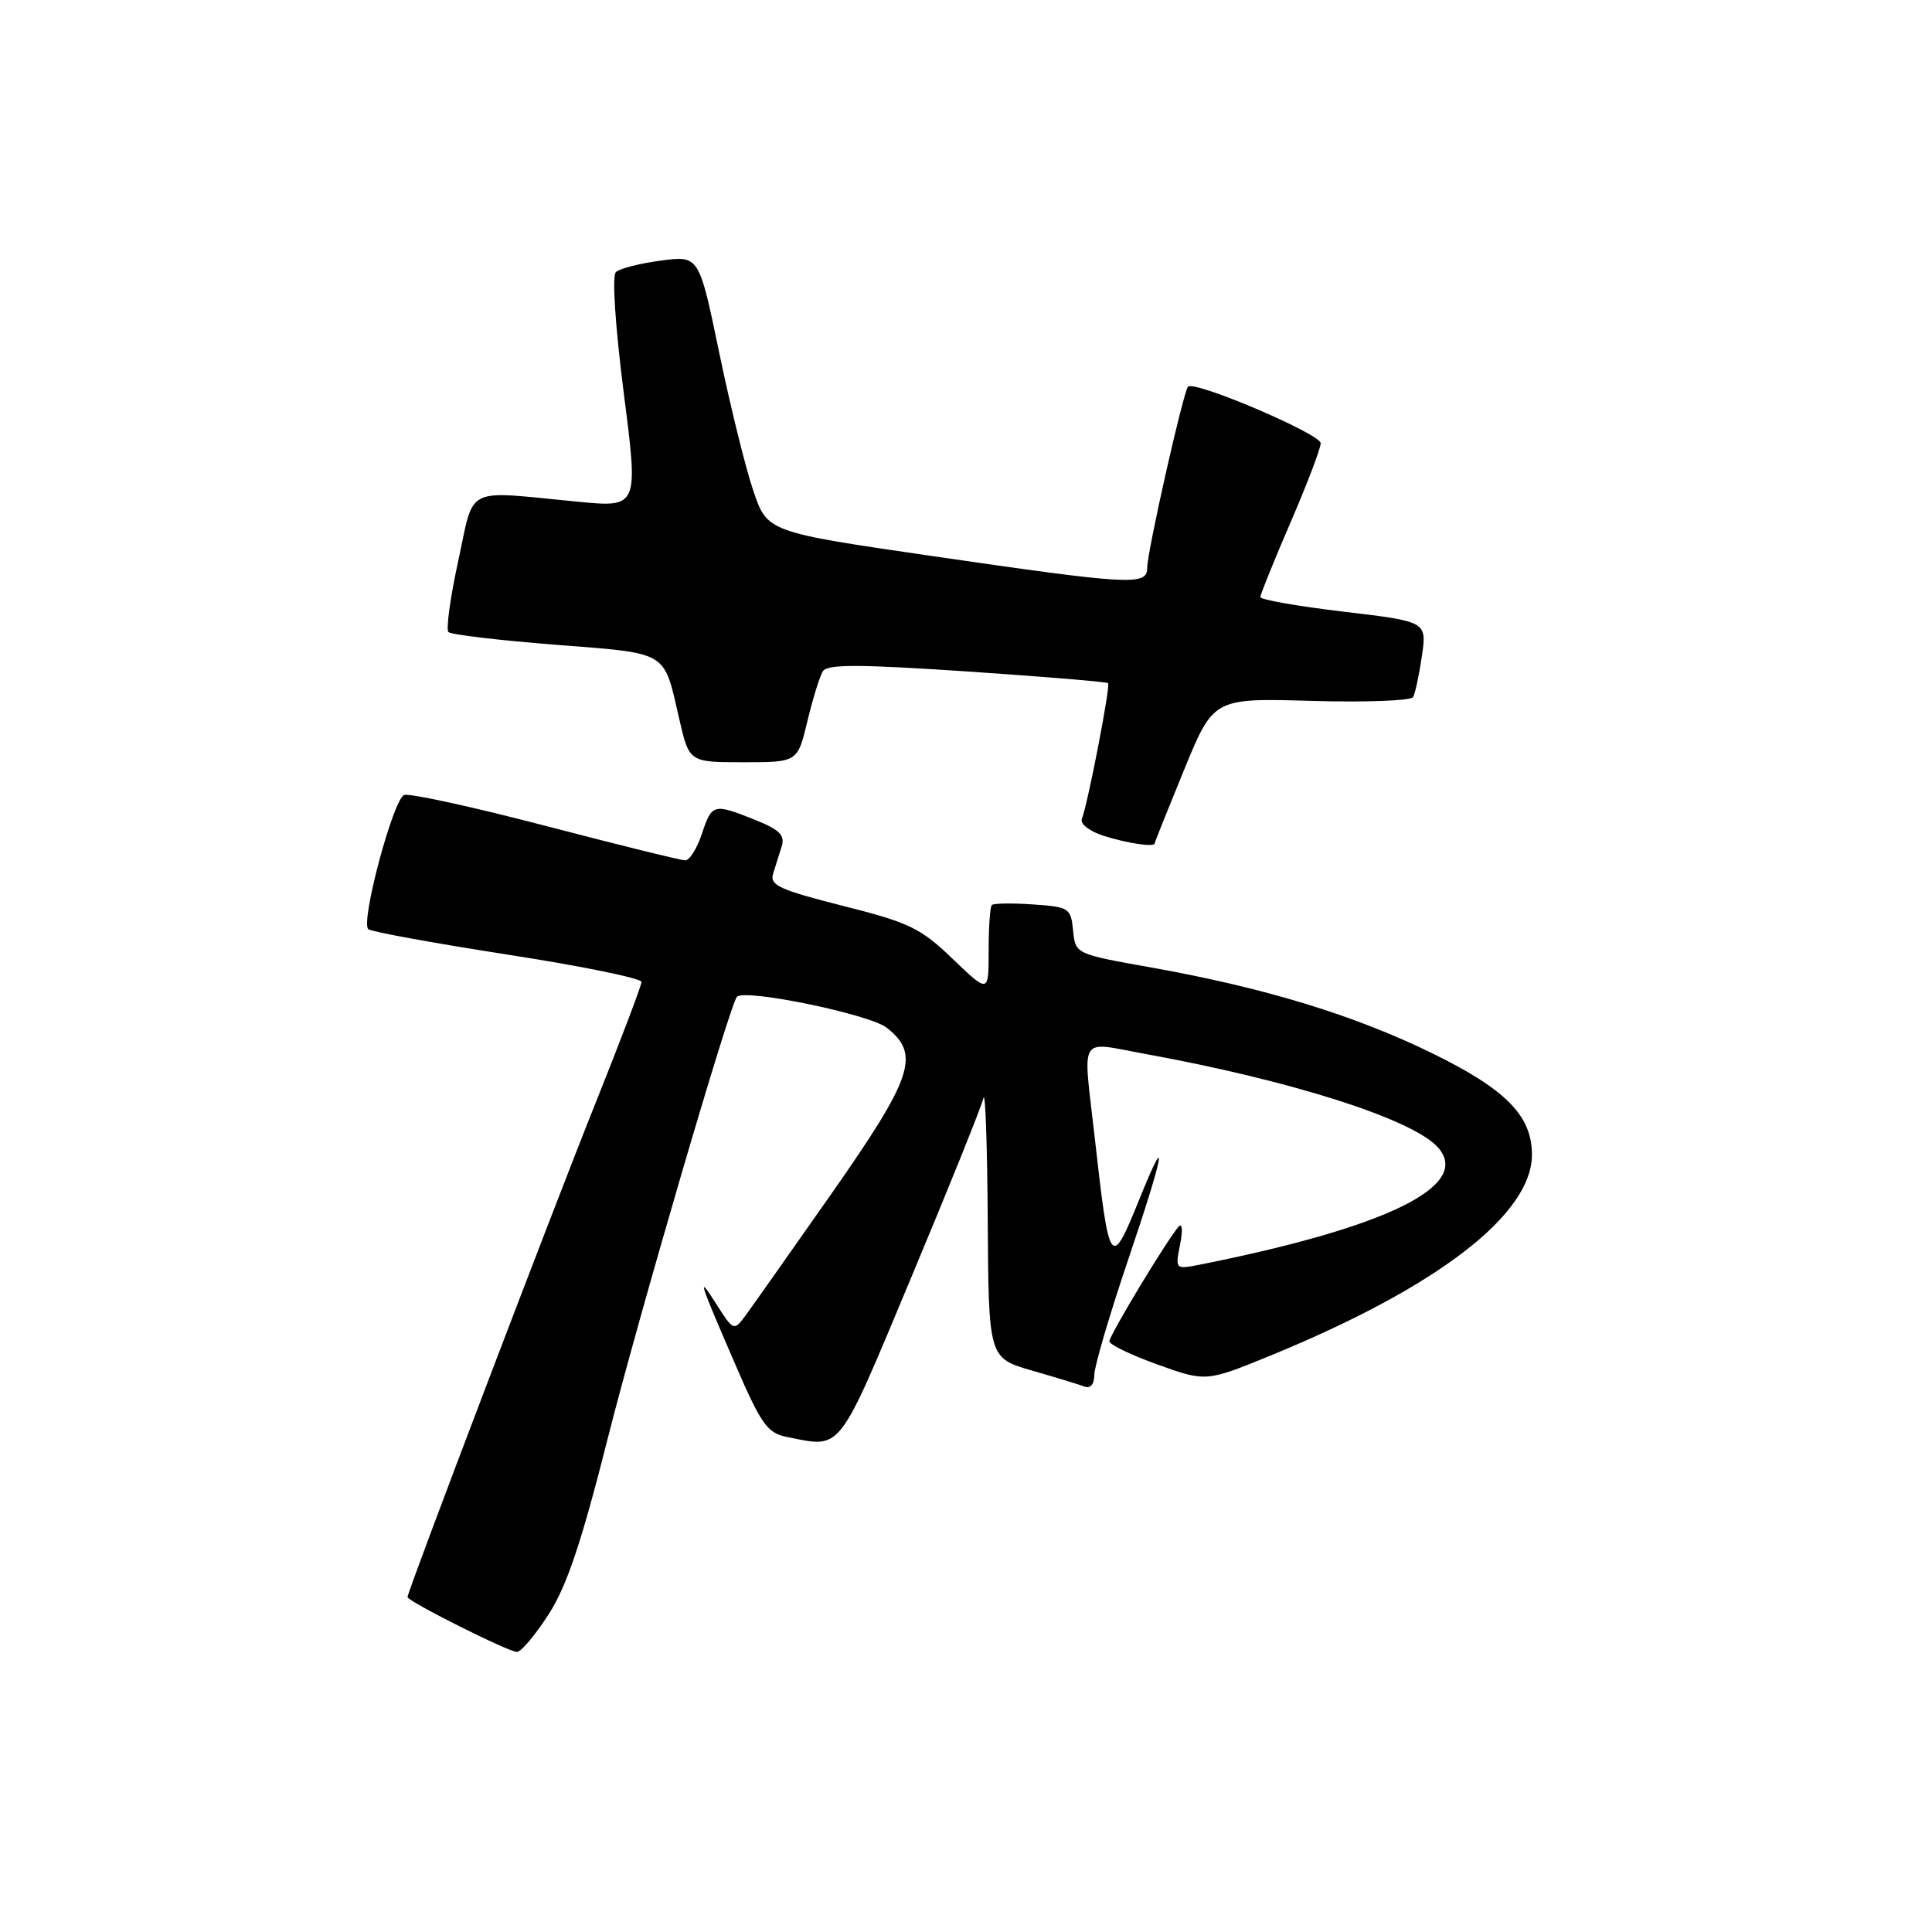<?xml version="1.0" encoding="UTF-8" standalone="no"?>
<!DOCTYPE svg PUBLIC "-//W3C//DTD SVG 1.1//EN" "http://www.w3.org/Graphics/SVG/1.1/DTD/svg11.dtd" >
<svg xmlns="http://www.w3.org/2000/svg" xmlns:xlink="http://www.w3.org/1999/xlink" version="1.1" viewBox="0 0 256 256">
 <g >
 <path fill="currentColor"
d=" M 72.70 213.90 C 75.11 210.16 77.05 204.36 80.50 190.71 C 84.51 174.81 96.67 133.23 97.64 132.09 C 98.59 130.96 115.22 134.39 117.50 136.18 C 122.00 139.72 120.99 142.72 110.07 158.32 C 104.60 166.12 99.48 173.38 98.68 174.46 C 97.27 176.35 97.15 176.30 95.02 172.96 C 92.28 168.64 92.54 169.50 97.42 180.77 C 100.87 188.76 101.68 189.89 104.29 190.41 C 111.62 191.87 110.91 192.79 120.75 169.25 C 125.76 157.29 130.06 146.60 130.31 145.50 C 130.56 144.40 130.82 151.70 130.88 161.72 C 131.00 179.94 131.00 179.94 136.75 181.61 C 139.91 182.52 143.06 183.48 143.75 183.74 C 144.49 184.02 145.00 183.39 145.00 182.19 C 145.00 181.08 147.02 174.21 149.49 166.91 C 154.22 152.96 154.95 149.08 151.03 158.76 C 147.16 168.33 147.01 168.13 145.03 150.50 C 143.49 136.85 142.77 138.02 151.75 139.65 C 171.13 143.18 187.14 148.28 190.51 152.01 C 195.09 157.07 183.94 162.59 159.10 167.55 C 155.71 168.22 155.71 168.22 156.37 164.89 C 156.74 163.03 156.66 161.99 156.18 162.53 C 154.64 164.28 147.00 176.93 147.00 177.73 C 147.00 178.17 149.89 179.55 153.41 180.82 C 159.83 183.12 159.83 183.12 168.66 179.49 C 190.56 170.48 202.99 160.89 202.99 153.00 C 202.99 147.85 199.56 144.36 189.81 139.58 C 179.46 134.51 167.55 130.87 152.50 128.19 C 142.50 126.41 142.50 126.41 142.19 123.30 C 141.90 120.32 141.67 120.17 136.86 119.84 C 134.09 119.65 131.65 119.69 131.42 119.92 C 131.19 120.15 131.00 122.88 131.00 125.98 C 131.00 131.63 131.00 131.63 126.25 127.07 C 121.99 122.97 120.49 122.25 111.69 120.03 C 103.31 117.91 101.96 117.30 102.44 115.78 C 102.75 114.80 103.26 113.16 103.58 112.14 C 104.04 110.68 103.29 109.93 100.06 108.64 C 94.53 106.43 94.33 106.48 93.00 110.50 C 92.36 112.43 91.37 114.00 90.80 114.00 C 90.23 114.00 81.89 111.94 72.28 109.43 C 62.67 106.92 54.24 105.08 53.55 105.34 C 52.10 105.90 47.75 122.19 48.80 123.12 C 49.19 123.46 57.49 124.97 67.25 126.49 C 77.01 128.00 85.00 129.63 85.00 130.11 C 85.00 130.58 82.25 137.84 78.88 146.24 C 73.14 160.57 54.00 210.85 54.00 211.62 C 54.00 212.18 67.40 218.90 68.50 218.89 C 69.05 218.89 70.94 216.64 72.70 213.90 Z  M 153.00 111.75 C 153.00 111.61 154.76 107.22 156.90 102.00 C 160.80 92.50 160.80 92.50 173.77 92.87 C 180.90 93.08 186.96 92.85 187.24 92.37 C 187.52 91.89 188.04 89.44 188.41 86.93 C 189.07 82.36 189.07 82.36 178.03 81.05 C 171.97 80.33 167.00 79.46 167.00 79.12 C 167.00 78.78 168.80 74.33 171.00 69.23 C 173.20 64.14 175.00 59.41 175.00 58.73 C 174.99 57.50 158.29 50.38 157.42 51.24 C 156.80 51.87 152.02 73.05 152.01 75.25 C 152.00 77.63 149.88 77.51 123.59 73.69 C 101.67 70.50 101.67 70.50 99.81 65.00 C 98.78 61.98 96.75 53.73 95.29 46.68 C 92.63 33.86 92.63 33.86 87.57 34.53 C 84.78 34.90 82.10 35.58 81.61 36.05 C 81.08 36.54 81.52 43.18 82.65 52.07 C 84.60 67.25 84.60 67.25 76.55 66.48 C 61.33 65.01 62.91 64.22 60.72 74.32 C 59.66 79.17 59.08 83.41 59.42 83.75 C 59.76 84.09 66.14 84.85 73.59 85.43 C 88.73 86.62 87.90 86.13 90.00 95.25 C 91.32 101.00 91.32 101.00 98.50 101.00 C 105.68 101.00 105.68 101.00 106.98 95.58 C 107.69 92.60 108.62 89.62 109.03 88.95 C 109.62 88.00 113.75 88.01 128.14 88.97 C 138.24 89.65 146.65 90.35 146.83 90.52 C 147.17 90.84 144.16 106.43 143.35 108.53 C 143.11 109.17 144.39 110.16 146.20 110.74 C 149.34 111.74 153.00 112.29 153.00 111.75 Z "/>
</g>
</svg>